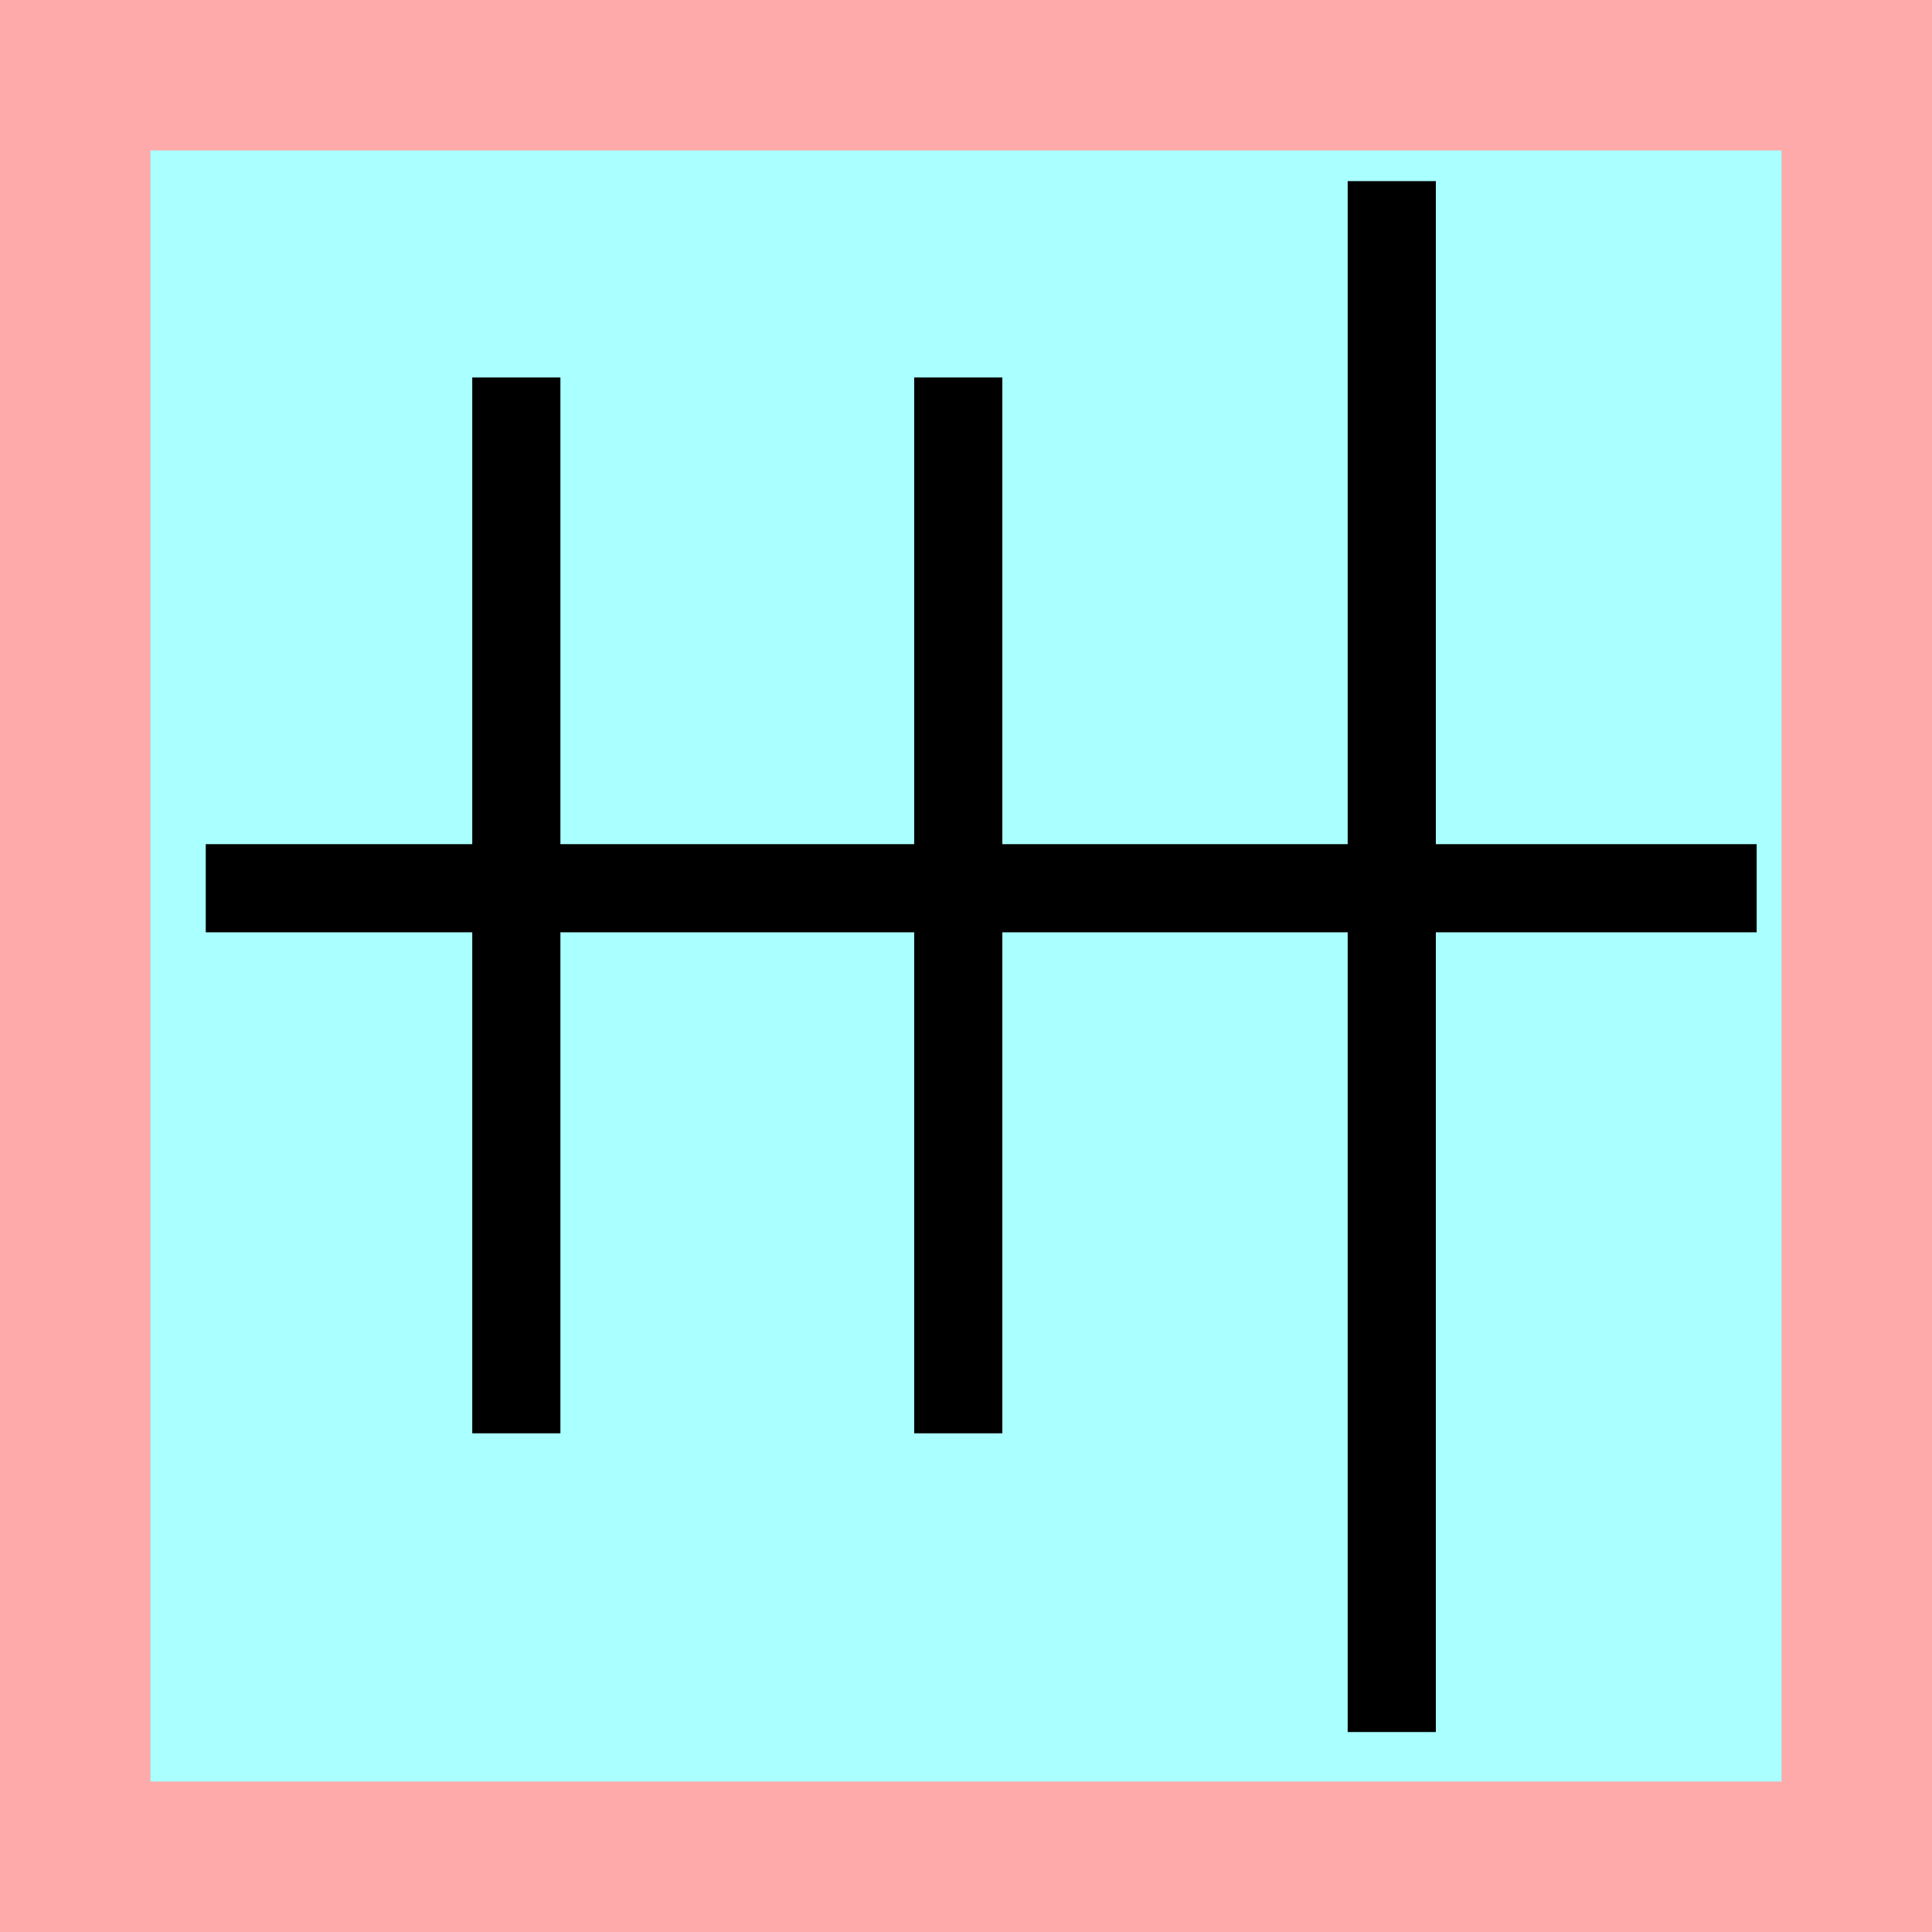 <?xml version="1.0" encoding="UTF-8"?>
<svg width="32mm" height="32mm" version="1.1" viewBox="-4 -4 8 8" xmlns="http://www.w3.org/2000/svg">
    <!-- From 八K7 -->
    <path fill="#faa" d="m-4 -4 h8v8h-8" />
    <path fill="#aff" d="m-3.377 -3.377 h6.754 v6.754 h-6.754" />
    <g fill="none" stroke="#000" stroke-width=".365" transform="translate(-.1 0)">
        <path d="M1.863-3.25v6.422" />
		<path d="M3.374-0.322h-6.422" />
		<path d="M0.068-2.437v4.372" />
		<path d="M-1.762-2.437v4.372" />
    </g>
</svg>